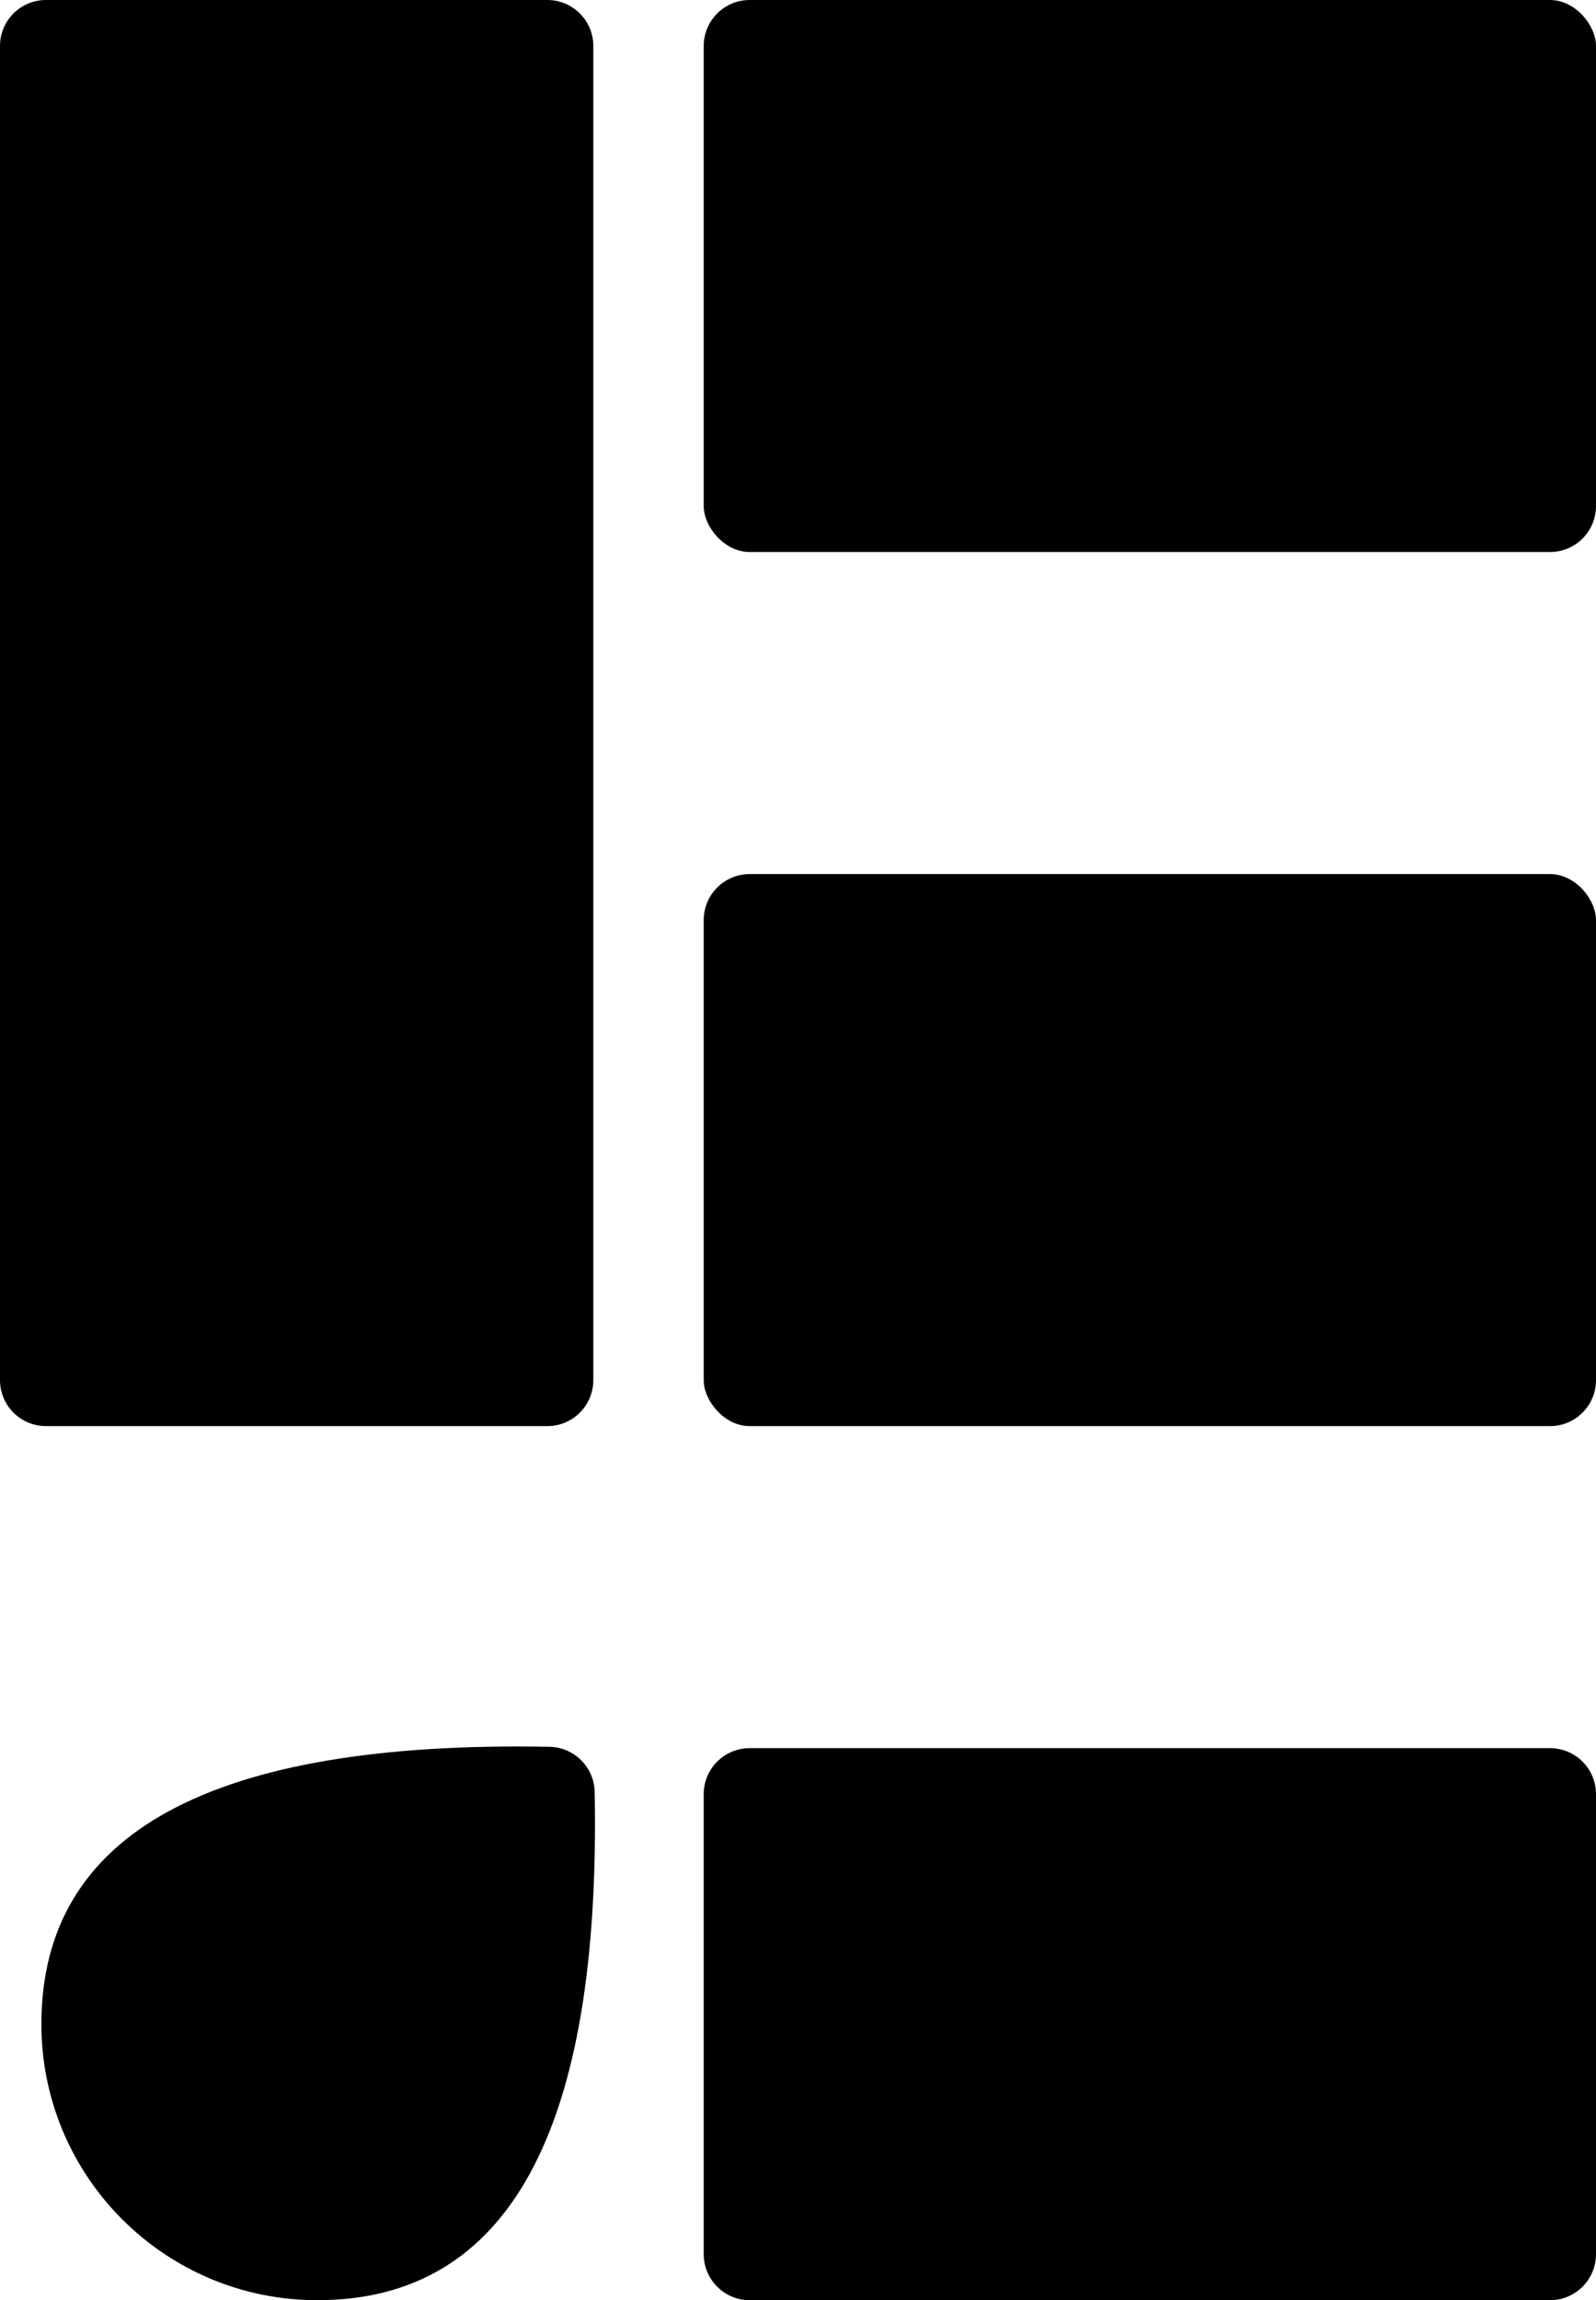 <?xml version="1.0" encoding="UTF-8"?>
<svg width="347px" height="500px" viewBox="0 0 347 500" version="1.1" xmlns="http://www.w3.org/2000/svg" xmlns:xlink="http://www.w3.org/1999/xlink">
    <title>Group</title>
    <g id="Page-1" stroke="none" stroke-width="1" fill="none" fill-rule="evenodd">
        <g id="logo" transform="translate(-327, -250)" fill="#000000">
            <g id="Group-2" transform="translate(100, 100)">
                <g id="Group" transform="translate(226.999, 150)">
                    <path d="M69.001,500 C110.579,500 130.676,463.173 129.291,389.52 L129.291,389.52 C129.19,384.145 124.856,379.811 119.481,379.71 C45.827,378.324 9.001,398.421 9.001,440 C9.001,473.137 35.864,500 69.001,500 Z" id="Oval"></path>
                    <rect id="Rectangle" x="153.001" y="0" width="194" height="120" rx="10"></rect>
                    <rect id="Rectangle" x="153.001" y="190" width="194" height="120" rx="10"></rect>
                    <path d="M10,0 L119,0 C124.523,-1.01453063e-15 129,4.477 129,10 L129,300 C129,305.523 124.523,310 119,310 L10,310 C4.477,310 6.76353751e-16,305.523 0,300 L0,10 C-6.76353751e-16,4.477 4.477,1.01453063e-15 10,0 Z" id="Rectangle"></path>
                    <path d="M163.001,380 L337.001,380 C342.524,380 347.001,384.477 347.001,390 L347.001,490 C347.001,495.523 342.524,500 337.001,500 L163.001,500 C157.478,500 153.001,495.523 153.001,490 L153.001,390 C153.001,384.477 157.478,380 163.001,380 Z" id="Rectangle"></path>
                </g>
            </g>
        </g>
    </g>
</svg>